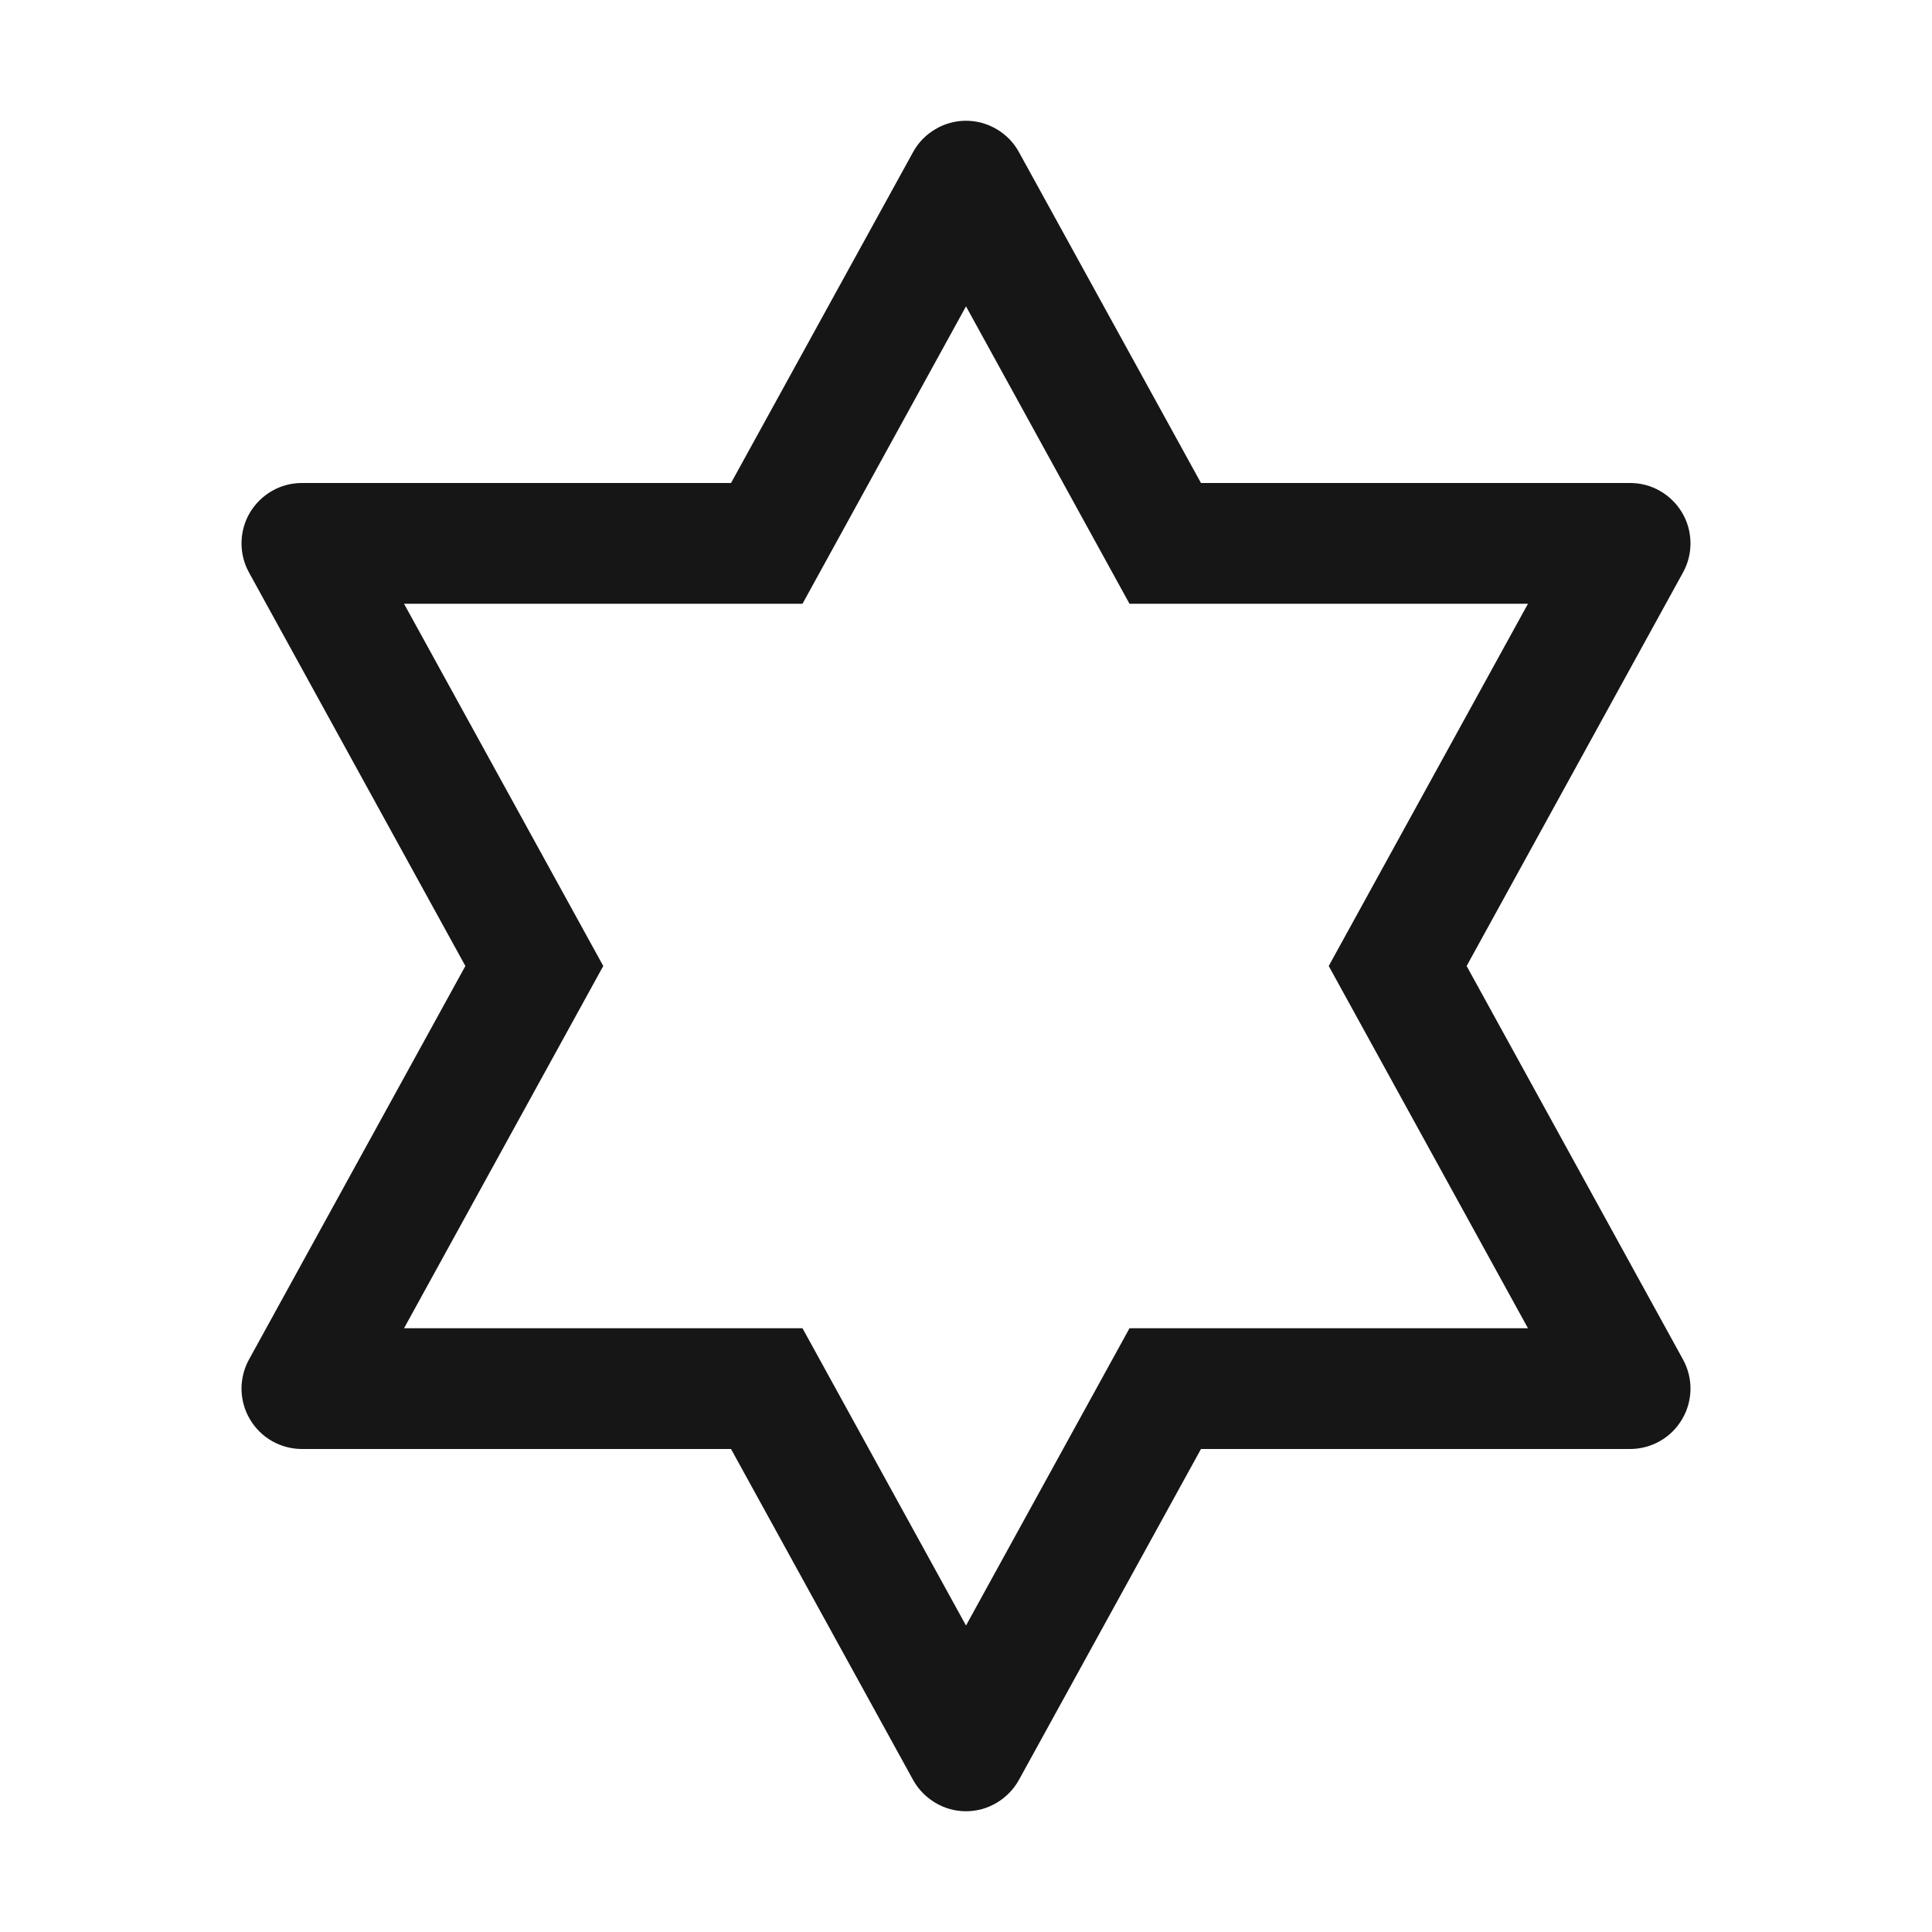 <svg width="16" height="16" viewBox="0 0 16 16" fill="none" xmlns="http://www.w3.org/2000/svg">
<path d="M12.146 8L13.938 4.741C13.98 4.665 14.001 4.579 14 4.492C13.998 4.405 13.975 4.32 13.93 4.245C13.886 4.171 13.823 4.109 13.748 4.066C13.672 4.022 13.587 4 13.5 4H9.946L8.438 1.259C8.395 1.18 8.331 1.115 8.254 1.07C8.177 1.024 8.089 1 8 1C7.91 1 7.823 1.024 7.746 1.07C7.669 1.115 7.605 1.18 7.562 1.259L6.054 4H2.5C2.413 4 2.328 4.022 2.252 4.066C2.177 4.109 2.114 4.171 2.07 4.245C2.025 4.32 2.002 4.405 2 4.492C1.999 4.579 2.02 4.665 2.062 4.741L3.854 8L2.062 11.259C2.02 11.335 1.999 11.421 2 11.508C2.002 11.594 2.025 11.679 2.07 11.754C2.114 11.829 2.177 11.891 2.252 11.934C2.328 11.977 2.413 12 2.5 12H6.054L7.562 14.741C7.605 14.819 7.669 14.884 7.746 14.93C7.823 14.976 7.91 15 8 15C8.089 15 8.177 14.976 8.254 14.93C8.331 14.884 8.395 14.819 8.438 14.741L9.946 12H13.5C13.587 12 13.672 11.977 13.748 11.934C13.823 11.891 13.886 11.829 13.93 11.754C13.975 11.679 13.998 11.594 14 11.508C14.001 11.421 13.98 11.335 13.938 11.259L12.146 8ZM9.354 11L8 13.462L6.646 11H3.346L4.996 8L3.346 5H6.646L8 2.537L9.354 5H12.654L11.004 8L12.654 11H9.354Z" fill="#161616"/>
</svg>
